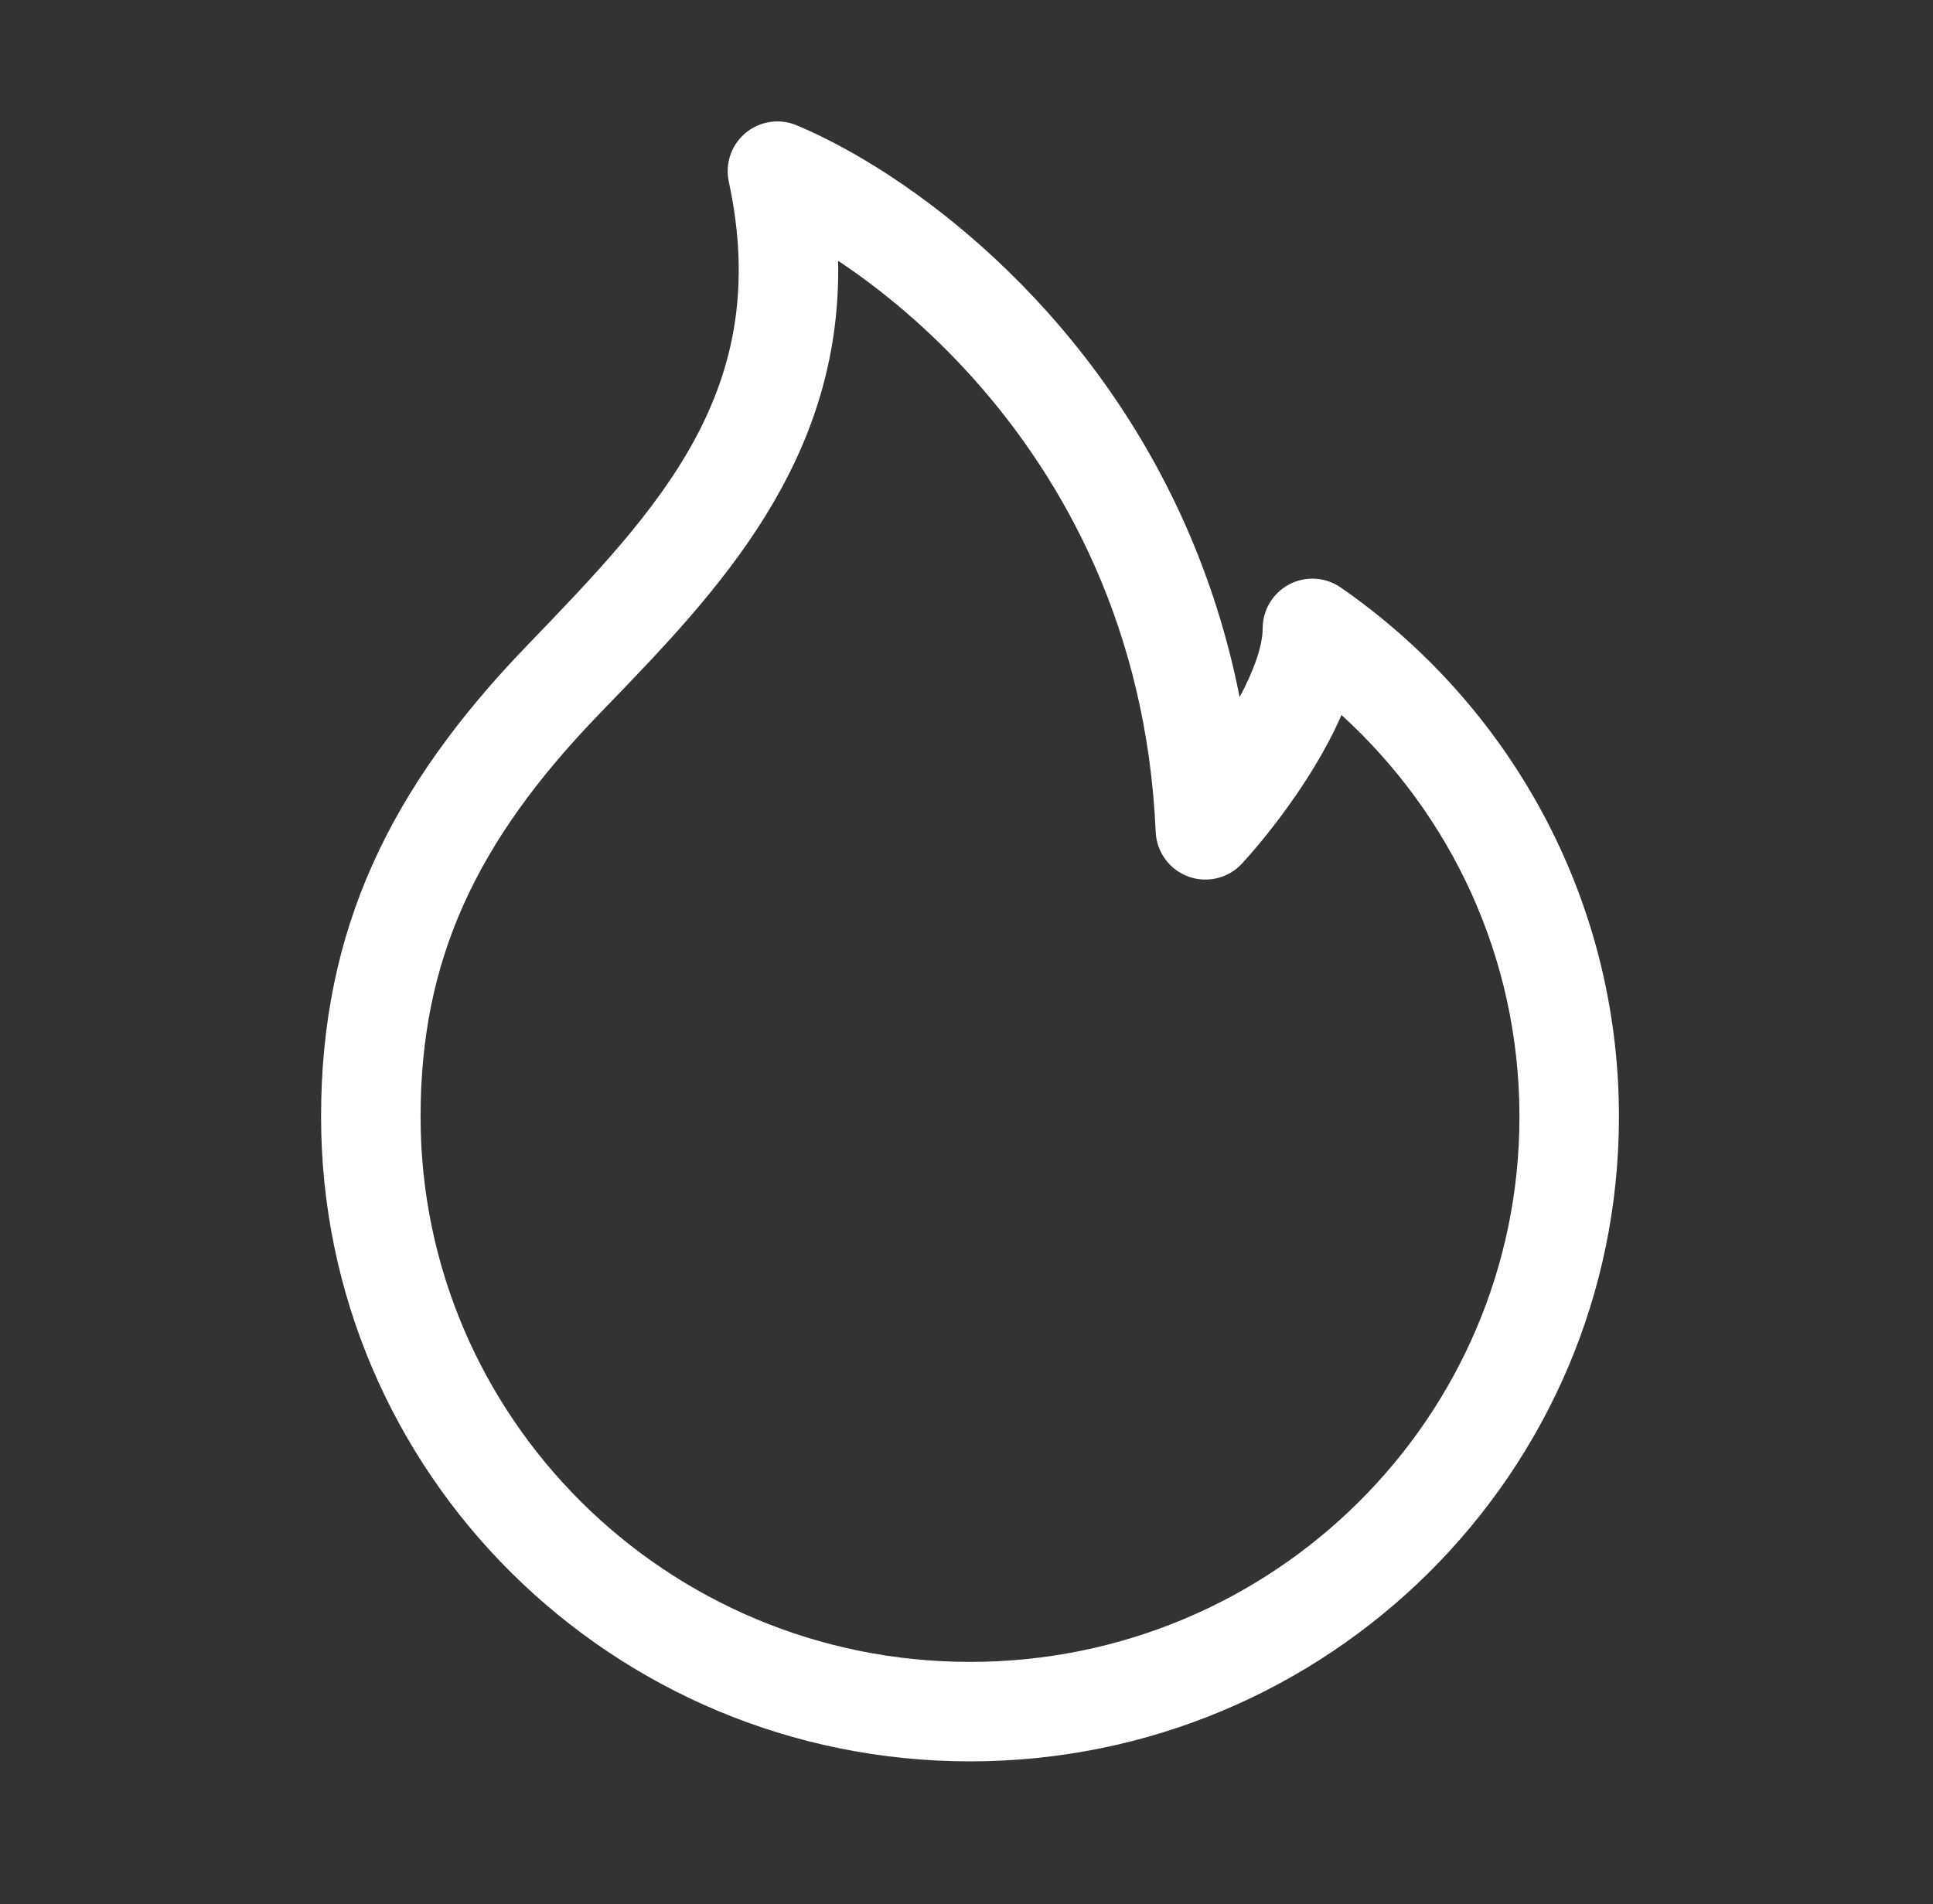 <svg width="68" height="67" viewBox="0 0 68 67" fill="none" xmlns="http://www.w3.org/2000/svg">
<rect x="0" y="0" width="68" height="67" fill="#333333" stroke="none"/>
<path d="M26.23 4.677C26.731 4.26 27.422 4.156 28.023 4.408C31.823 5.997 38.213 10.574 41.716 18.509C42.524 20.34 43.177 22.346 43.608 24.528C44.137 23.539 44.419 22.691 44.419 22.11C44.419 21.459 44.78 20.862 45.356 20.56C45.933 20.258 46.63 20.301 47.165 20.672C53.075 24.765 56.952 31.576 56.952 39.291C56.952 51.831 46.72 61.975 34.124 61.975C21.527 61.975 11.295 51.831 11.295 39.291C11.295 32.696 13.728 27.714 18.505 22.752L18.586 22.668C23.207 17.867 27.215 13.703 25.638 6.392C25.5 5.754 25.728 5.094 26.23 4.677ZM29.484 9.177C29.628 16.258 25.2 20.851 21.379 24.813C21.261 24.935 21.143 25.057 21.026 25.179C16.739 29.633 14.795 33.783 14.795 39.291C14.795 49.875 23.437 58.475 34.124 58.475C44.81 58.475 53.452 49.875 53.452 39.291C53.452 33.701 51.044 28.666 47.191 25.157C46.912 25.801 46.581 26.409 46.256 26.948C45.402 28.366 44.386 29.63 43.691 30.385C43.212 30.904 42.468 31.085 41.804 30.842C41.14 30.6 40.687 29.981 40.656 29.275C40.499 25.694 39.69 22.586 38.514 19.923C36.22 14.725 32.511 11.185 29.484 9.177Z" fill="white"/>
</svg>

